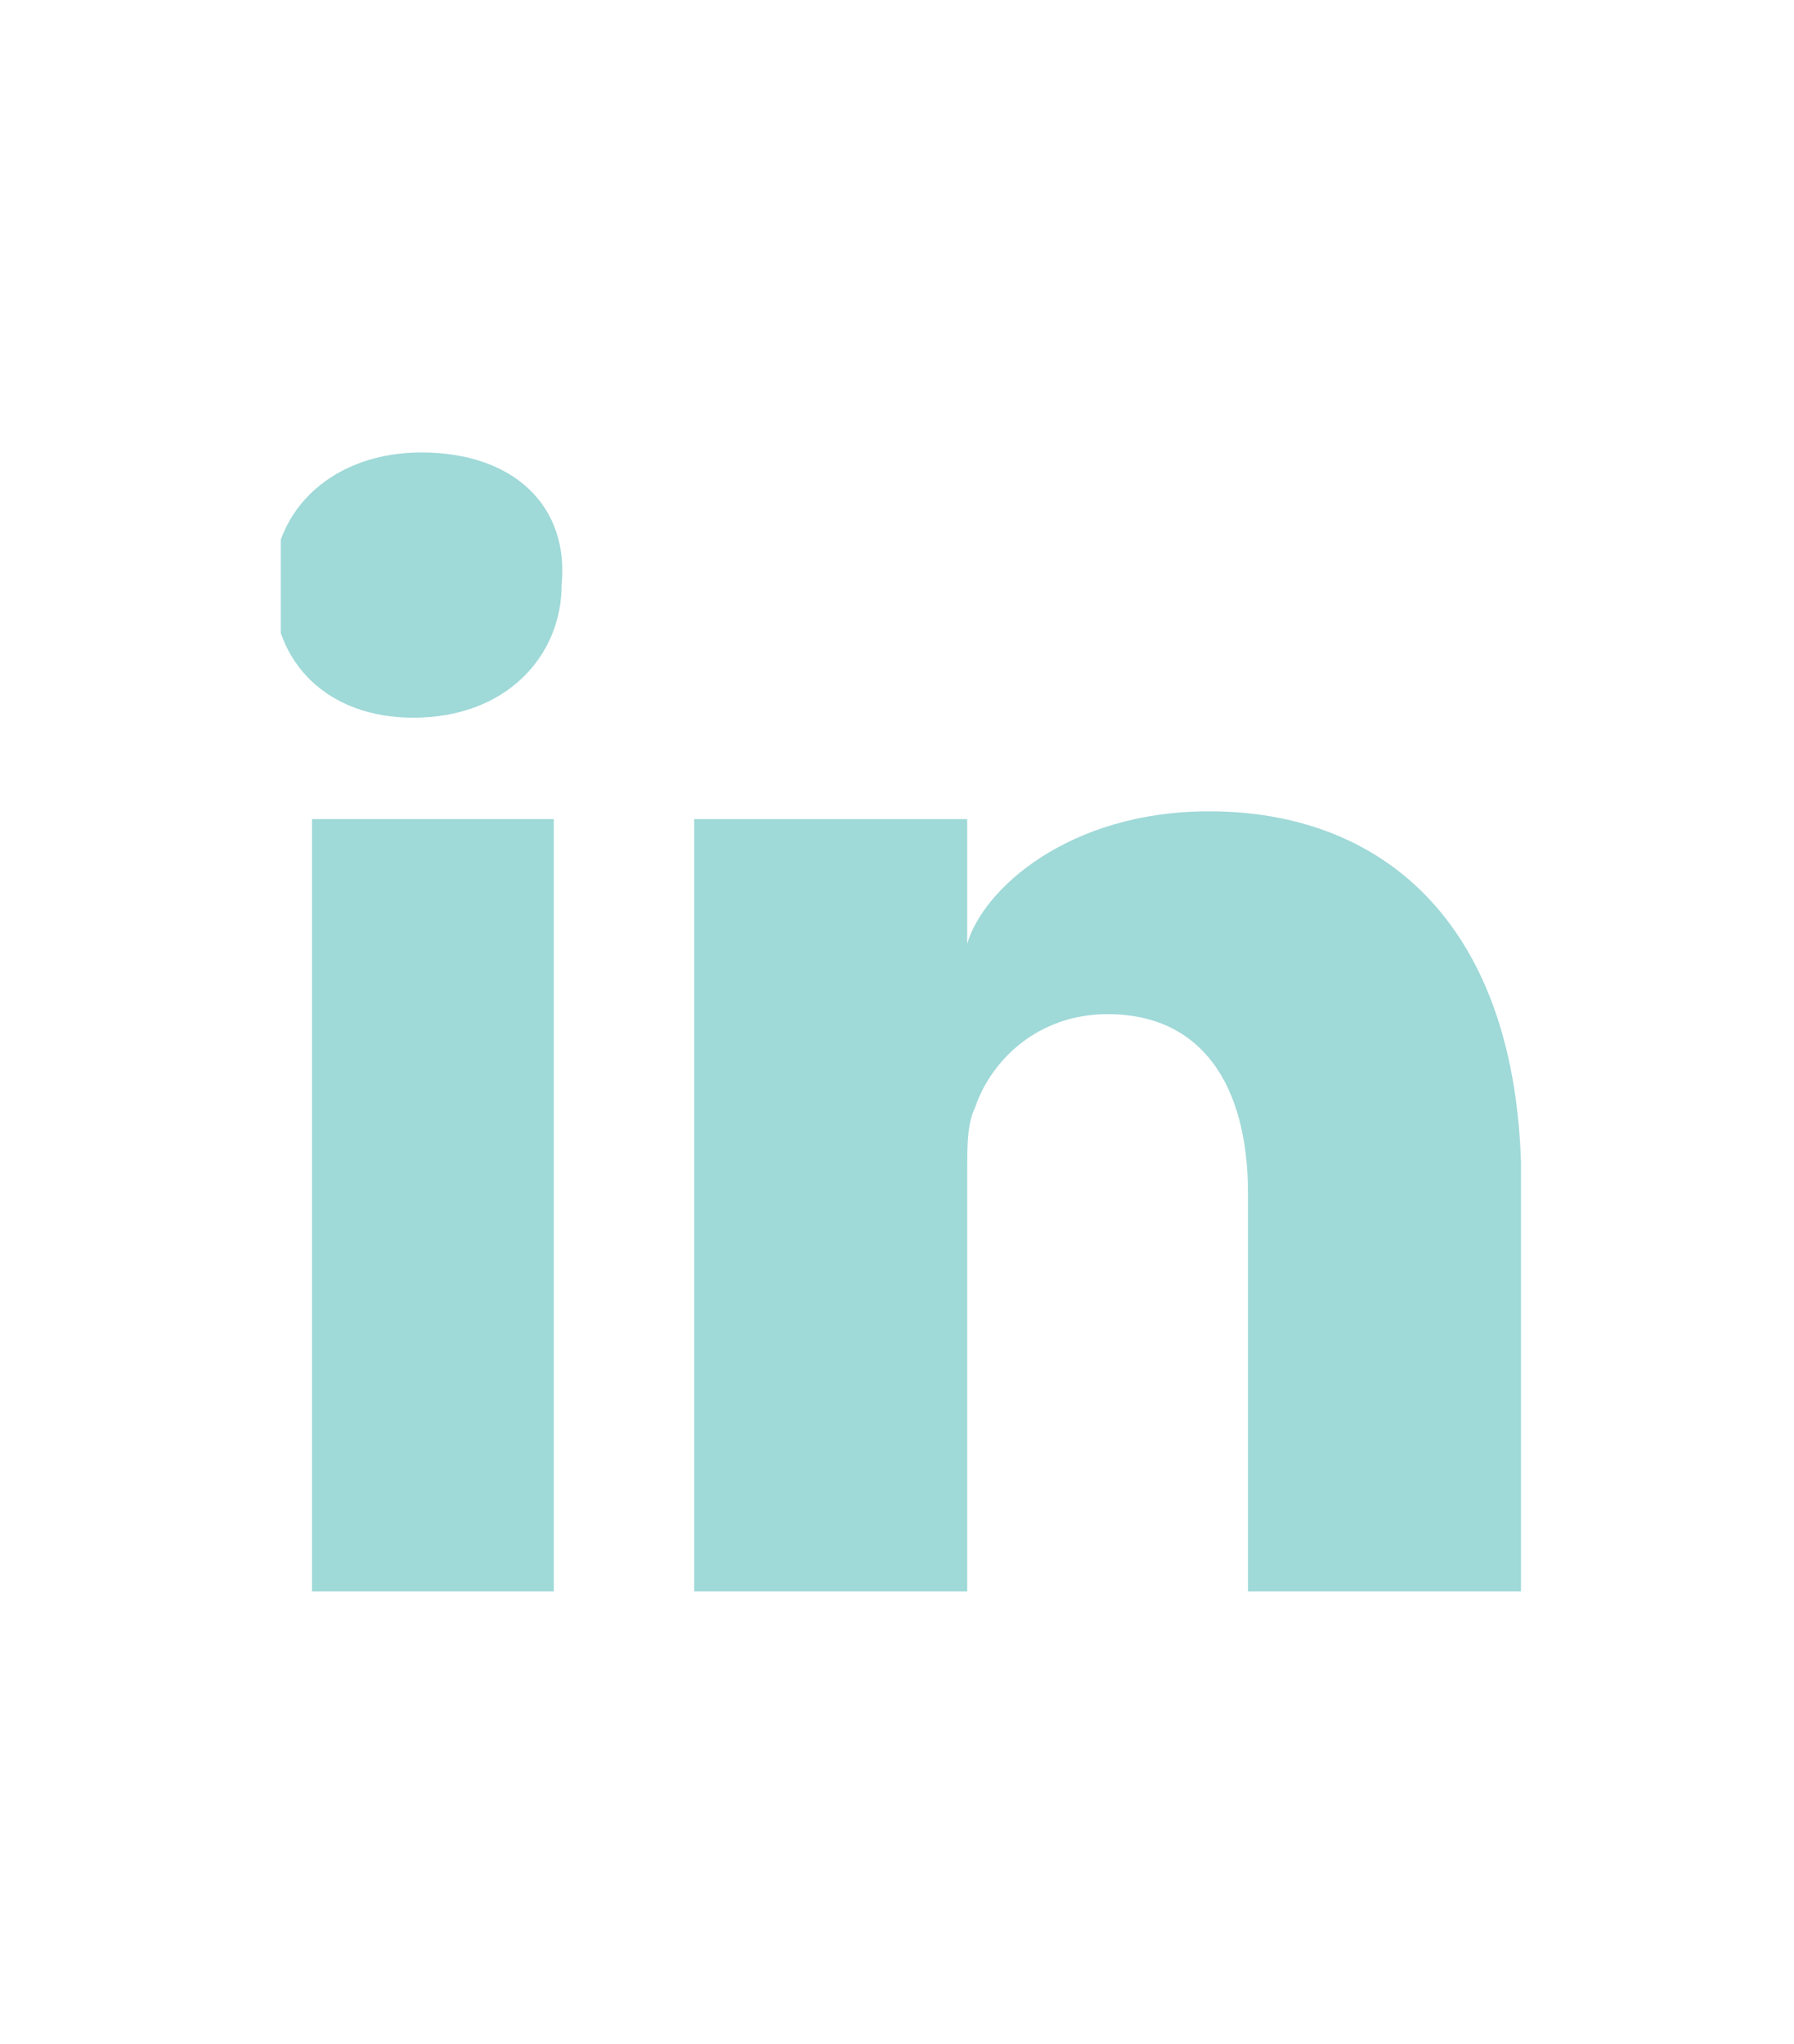 <?xml version="1.0" encoding="utf-8"?>
<!-- Generator: Adobe Illustrator 18.1.0, SVG Export Plug-In . SVG Version: 6.00 Build 0)  -->
<!DOCTYPE svg PUBLIC "-//W3C//DTD SVG 1.1//EN" "http://www.w3.org/Graphics/SVG/1.1/DTD/svg11.dtd">
<svg version="1.1" id="Layer_1" xmlns="http://www.w3.org/2000/svg" xmlns:xlink="http://www.w3.org/1999/xlink" x="0px" y="0px"
	 viewBox="0 0 23 26.2" enable-background="new 0 0 23 26.2" xml:space="preserve">
<g>
	<defs>
		<rect id="SVGID_1_" x="3.2" y="5.8" width="16.6" height="14.7"/>
	</defs>
	<clipPath id="SVGID_2_">
		<use xlink:href="#SVGID_1_"  overflow="visible"/>
	</clipPath>
</g>
<rect x="4" y="10.5" fill="#9FD9D8" width="3.1" height="9.9"/>
<g>
	<g>
		<defs>
			<rect id="SVGID_3_" x="3.6" y="5.8" width="15.9" height="14.6"/>
		</defs>
		<clipPath id="SVGID_4_">
			<use xlink:href="#SVGID_3_"  overflow="visible"/>
		</clipPath>
		<path clip-path="url(#SVGID_4_)" fill="#9FD9D8" d="M15.5,10.4c-1.8,0-2.9,1-3.1,1.7v-1.6H8.9c0,0.8,0,9.9,0,9.9h3.5V15
			c0-0.3,0-0.6,0.1-0.8c0.2-0.6,0.8-1.2,1.7-1.2c1.2,0,1.8,0.9,1.8,2.3v5.1h3.5v-5.5C19.4,11.8,17.7,10.4,15.5,10.4 M5.4,5.8c-1.1,0-1.9,0.7-1.9,1.7c0,1,0.7,1.7,1.8,1.7h0c1.2,0,1.9-0.8,1.9-1.7
			C7.3,6.5,6.6,5.8,5.4,5.8"/>
	</g>
</g>
</svg>
